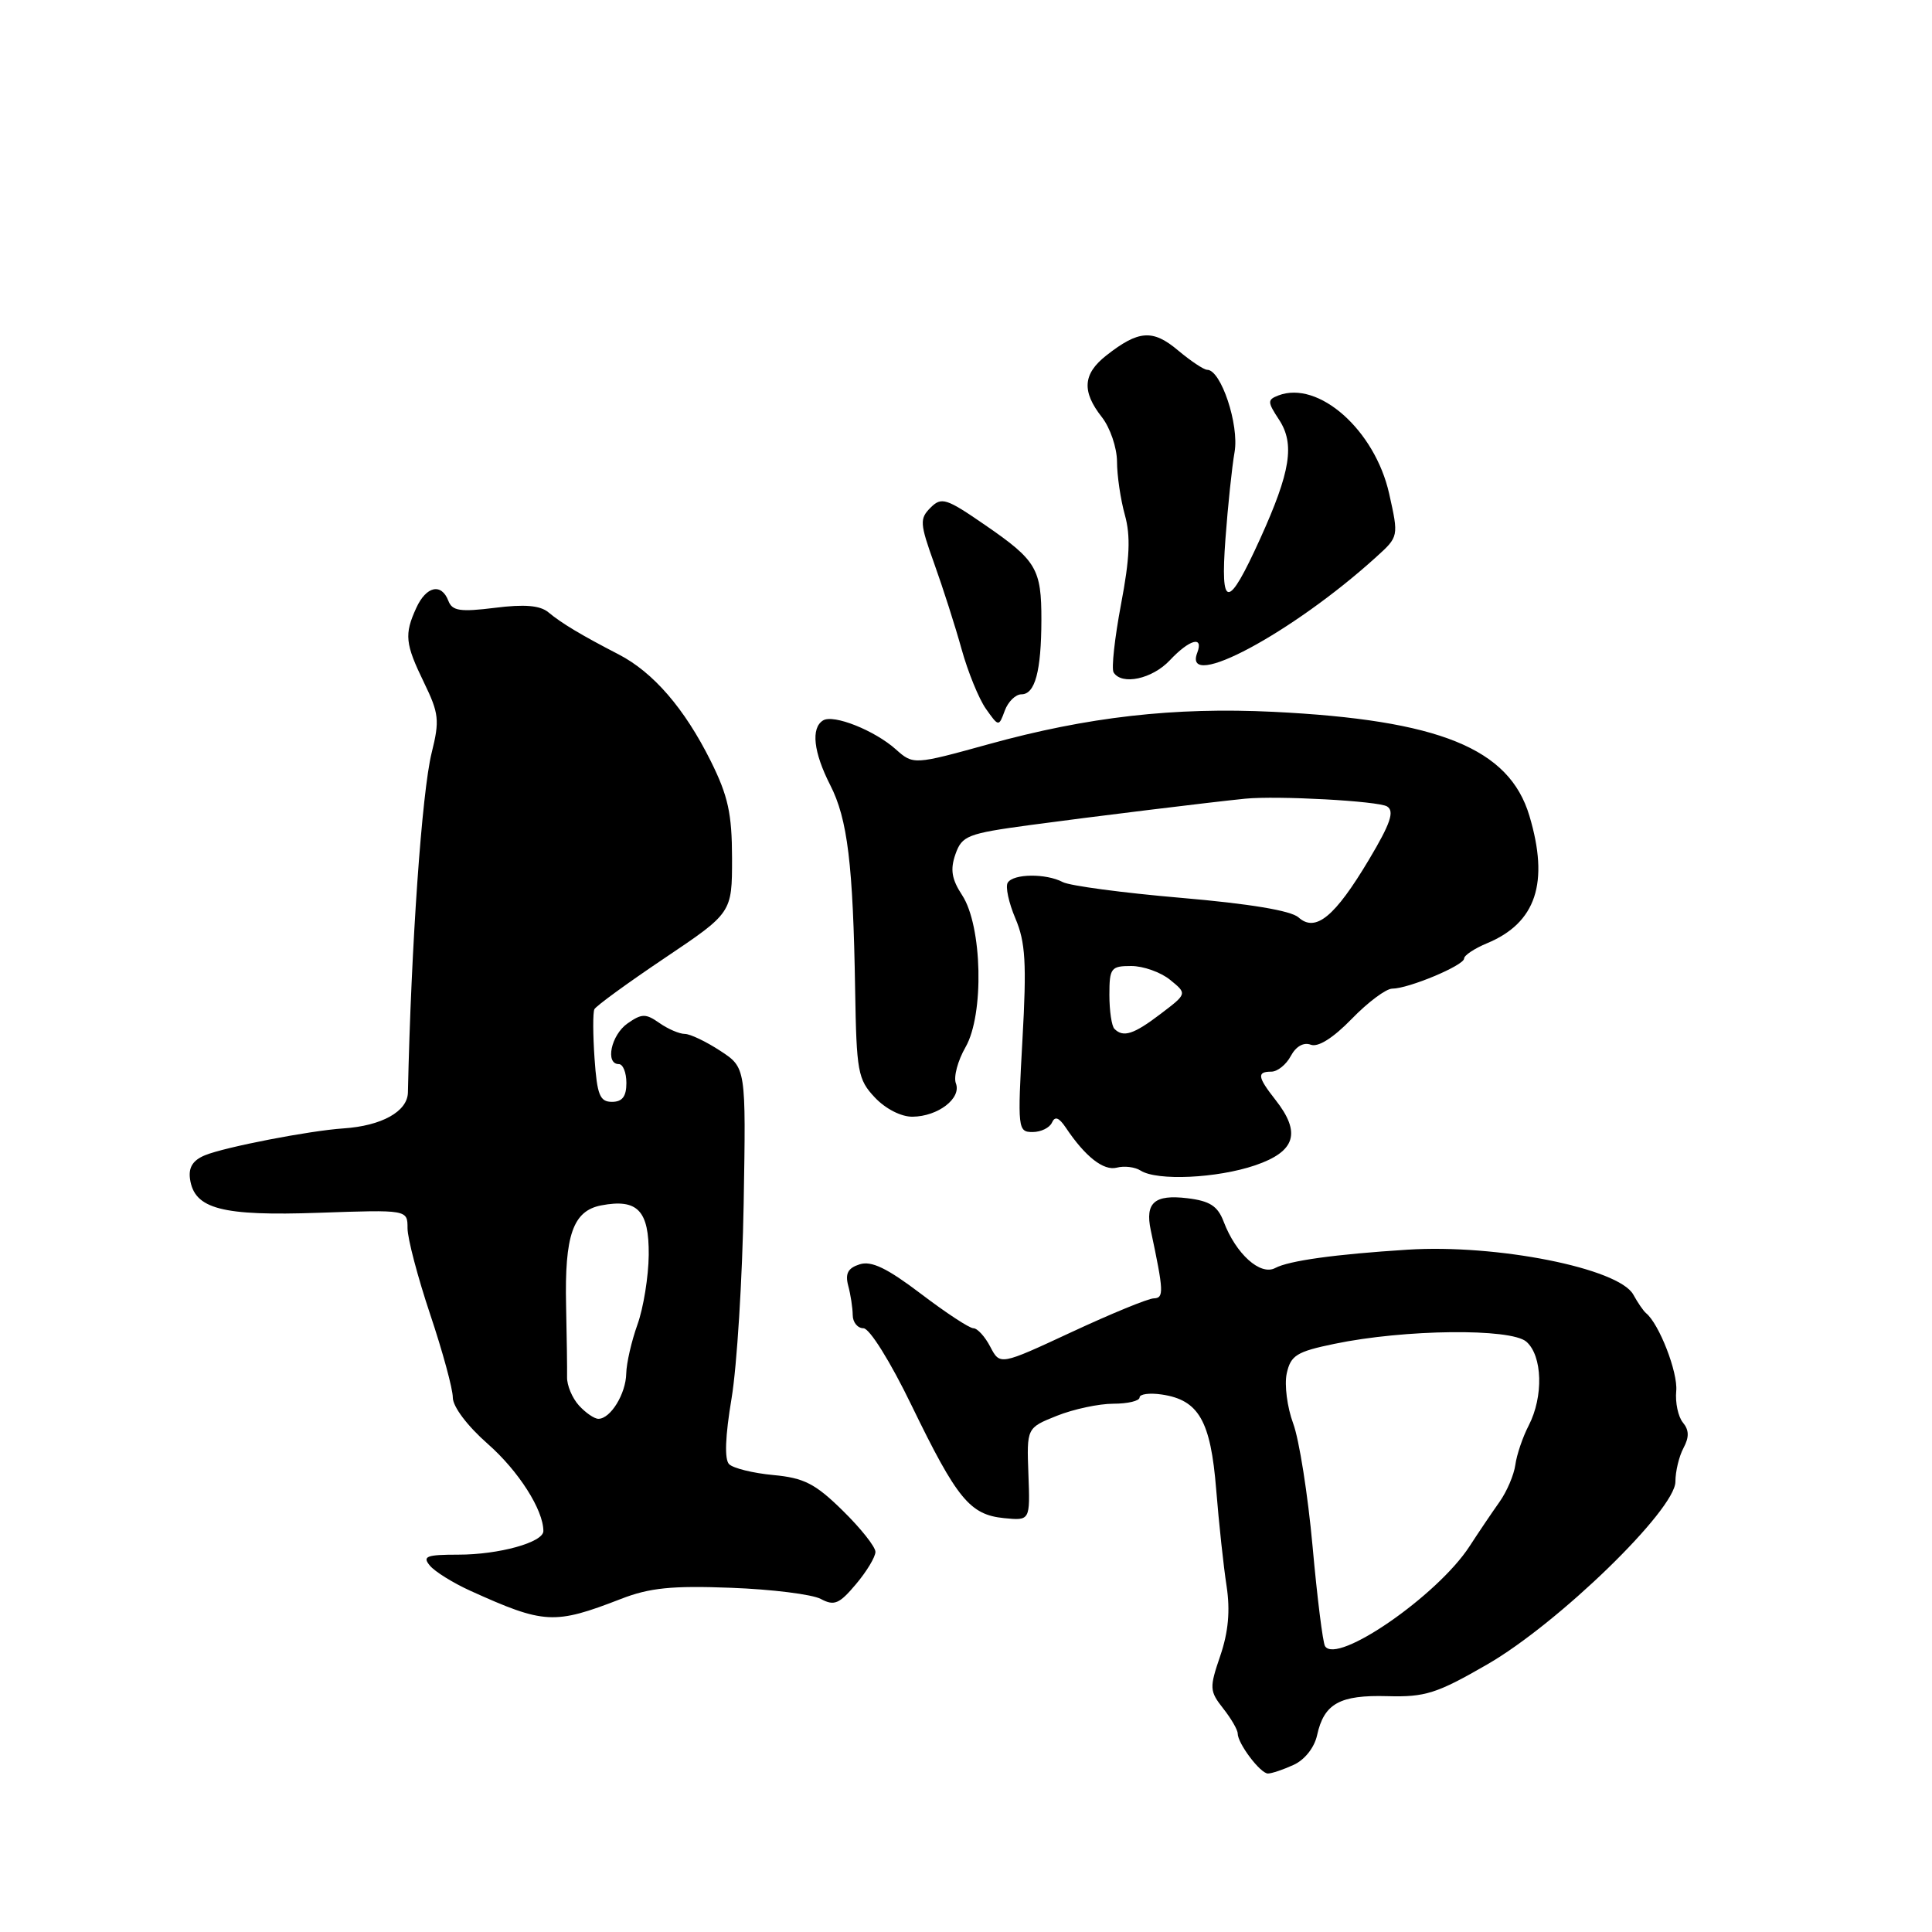 <?xml version="1.0" encoding="UTF-8" standalone="no"?>
<!DOCTYPE svg PUBLIC "-//W3C//DTD SVG 1.1//EN" "http://www.w3.org/Graphics/SVG/1.1/DTD/svg11.dtd" >
<svg xmlns="http://www.w3.org/2000/svg" xmlns:xlink="http://www.w3.org/1999/xlink" version="1.1" viewBox="0 0 256 256">
 <g >
 <path fill="currentColor"
d=" M 171.40 233.86 C 172.87 233.20 174.16 231.57 174.52 229.93 C 175.44 225.73 177.52 224.57 183.85 224.75 C 188.84 224.89 190.38 224.40 197.04 220.56 C 206.47 215.13 222.00 200.05 222.00 196.33 C 222.00 194.98 222.48 192.97 223.07 191.87 C 223.84 190.43 223.82 189.49 222.99 188.49 C 222.36 187.72 221.96 185.84 222.11 184.30 C 222.34 181.85 219.85 175.42 218.11 174.00 C 217.77 173.72 217.01 172.62 216.42 171.54 C 214.49 168.05 198.31 164.83 186.50 165.59 C 176.88 166.20 170.78 167.05 168.97 168.02 C 167.00 169.07 163.76 166.15 162.14 161.87 C 161.35 159.80 160.31 159.13 157.32 158.77 C 152.98 158.25 151.71 159.36 152.48 163.00 C 154.21 171.14 154.25 172.00 152.88 172.04 C 152.12 172.06 147.23 174.07 142.01 176.50 C 132.51 180.92 132.51 180.92 131.22 178.46 C 130.52 177.11 129.51 176.00 128.98 176.00 C 128.45 176.00 125.32 173.94 122.02 171.43 C 117.55 168.04 115.47 167.03 113.91 167.53 C 112.36 168.02 111.97 168.75 112.39 170.35 C 112.71 171.53 112.98 173.29 112.99 174.25 C 112.99 175.21 113.64 176.00 114.41 176.00 C 115.22 176.00 117.98 180.42 120.80 186.25 C 126.81 198.63 128.52 200.71 133.04 201.16 C 136.50 201.50 136.50 201.50 136.27 195.35 C 136.04 189.20 136.04 189.20 140.04 187.60 C 142.24 186.72 145.61 186.00 147.52 186.00 C 149.43 186.00 151.00 185.63 151.00 185.17 C 151.00 184.72 152.32 184.54 153.94 184.78 C 158.84 185.50 160.42 188.26 161.15 197.35 C 161.51 201.83 162.13 207.60 162.53 210.17 C 163.02 213.41 162.77 216.23 161.70 219.38 C 160.24 223.65 160.26 224.06 162.07 226.37 C 163.13 227.71 164.00 229.21 164.00 229.69 C 164.00 231.02 167.00 235.00 168.01 235.00 C 168.50 235.00 170.03 234.49 171.40 233.86 Z  M 82.27 211.87 C 86.06 210.39 89.04 210.09 96.86 210.39 C 102.26 210.59 107.62 211.26 108.76 211.87 C 110.54 212.82 111.21 212.54 113.42 209.91 C 114.84 208.23 116.00 206.30 116.00 205.63 C 116.00 204.96 114.05 202.50 111.66 200.16 C 108.03 196.59 106.54 195.83 102.46 195.45 C 99.78 195.20 97.15 194.55 96.61 194.01 C 95.98 193.38 96.09 190.33 96.94 185.27 C 97.65 181.00 98.37 169.39 98.54 159.49 C 98.85 141.47 98.85 141.47 95.44 139.24 C 93.56 138.01 91.45 137.00 90.74 137.00 C 90.03 137.00 88.51 136.35 87.37 135.55 C 85.56 134.28 85.04 134.29 83.15 135.61 C 80.98 137.13 80.15 141.00 82.00 141.00 C 82.55 141.00 83.00 142.12 83.00 143.50 C 83.00 145.29 82.46 146.00 81.09 146.00 C 79.48 146.00 79.12 145.10 78.78 140.25 C 78.56 137.09 78.55 134.15 78.76 133.73 C 78.97 133.30 83.16 130.25 88.07 126.95 C 97.00 120.95 97.00 120.95 97.00 113.72 C 96.99 107.81 96.48 105.47 94.17 100.83 C 90.70 93.87 86.56 89.08 81.97 86.71 C 77.02 84.15 74.44 82.61 72.66 81.13 C 71.56 80.22 69.50 80.04 65.57 80.54 C 60.97 81.11 59.92 80.95 59.41 79.61 C 58.49 77.22 56.48 77.66 55.16 80.55 C 53.55 84.07 53.68 85.29 56.19 90.46 C 58.16 94.52 58.27 95.45 57.20 99.74 C 55.90 104.97 54.48 125.22 54.05 144.77 C 53.99 147.28 50.58 149.18 45.50 149.52 C 41.01 149.82 29.82 151.99 27.18 153.07 C 25.56 153.73 24.96 154.68 25.18 156.23 C 25.75 160.20 29.40 161.15 42.25 160.70 C 54.00 160.29 54.00 160.29 54.00 162.75 C 54.00 164.10 55.35 169.23 57.00 174.16 C 58.65 179.08 60.00 184.04 60.00 185.18 C 60.00 186.39 61.93 188.95 64.64 191.33 C 68.72 194.92 72.00 200.07 72.00 202.87 C 72.00 204.37 66.12 206.00 60.73 206.00 C 56.50 206.00 55.93 206.22 56.96 207.45 C 57.62 208.25 60.04 209.75 62.33 210.79 C 72.12 215.22 73.44 215.29 82.27 211.87 Z  M 166.32 154.41 C 171.67 152.58 172.44 150.10 169.00 145.73 C 166.62 142.70 166.52 142.00 168.46 142.00 C 169.27 142.00 170.43 141.07 171.04 139.92 C 171.72 138.65 172.74 138.07 173.68 138.43 C 174.65 138.80 176.64 137.55 179.11 135.01 C 181.25 132.80 183.66 131.00 184.48 131.00 C 186.64 131.00 194.00 127.92 194.00 127.01 C 194.00 126.59 195.37 125.68 197.03 124.99 C 203.54 122.29 205.31 116.98 202.65 108.09 C 199.98 99.16 190.70 95.40 168.72 94.32 C 155.60 93.68 144.12 94.98 131.00 98.61 C 121.09 101.35 121.01 101.35 118.70 99.29 C 115.89 96.78 110.44 94.61 109.06 95.46 C 107.43 96.47 107.79 99.67 110.01 104.03 C 112.31 108.52 113.04 114.53 113.31 131.17 C 113.49 142.01 113.67 143.03 115.92 145.42 C 117.34 146.93 119.42 147.99 120.92 147.97 C 124.30 147.93 127.42 145.53 126.66 143.55 C 126.33 142.70 126.91 140.54 127.94 138.75 C 130.42 134.43 130.16 122.70 127.49 118.62 C 126.10 116.50 125.89 115.22 126.60 113.19 C 127.47 110.73 128.18 110.45 136.52 109.32 C 144.35 108.26 160.58 106.27 165.00 105.83 C 169.28 105.41 182.67 106.14 183.80 106.86 C 184.80 107.49 184.25 109.12 181.41 113.88 C 176.88 121.48 174.32 123.59 172.06 121.56 C 171.05 120.66 165.57 119.75 156.50 118.97 C 148.80 118.31 141.74 117.37 140.82 116.88 C 138.59 115.71 134.27 115.76 133.53 116.96 C 133.20 117.48 133.66 119.62 134.55 121.71 C 135.88 124.84 136.05 127.62 135.48 137.75 C 134.82 149.59 134.87 150.00 136.82 150.00 C 137.93 150.00 139.08 149.44 139.39 148.75 C 139.78 147.87 140.31 148.06 141.22 149.41 C 143.80 153.27 146.23 155.17 147.98 154.72 C 148.97 154.46 150.39 154.63 151.14 155.11 C 153.33 156.50 161.26 156.13 166.32 154.41 Z  M 135.35 92.00 C 137.15 92.00 137.97 88.93 137.99 82.18 C 138.00 75.37 137.35 74.26 130.53 69.57 C 125.37 66.01 124.75 65.82 123.30 67.27 C 121.84 68.73 121.88 69.36 123.79 74.68 C 124.94 77.88 126.57 82.97 127.41 86.00 C 128.25 89.03 129.70 92.58 130.63 93.91 C 132.34 96.32 132.34 96.32 133.14 94.16 C 133.58 92.97 134.57 92.00 135.35 92.00 Z  M 155.00 87.50 C 157.61 84.72 159.52 84.19 158.64 86.50 C 156.65 91.69 171.26 83.87 182.36 73.80 C 185.34 71.10 185.34 71.10 184.07 65.41 C 182.18 56.99 174.71 50.36 169.39 52.40 C 167.92 52.97 167.93 53.25 169.48 55.61 C 171.59 58.83 171.01 62.49 166.99 71.36 C 162.70 80.81 161.68 80.82 162.38 71.37 C 162.70 67.04 163.24 61.87 163.59 59.88 C 164.21 56.29 161.79 49.00 159.96 49.00 C 159.52 49.00 157.78 47.84 156.10 46.43 C 152.75 43.61 150.87 43.74 146.58 47.11 C 143.48 49.55 143.32 51.86 146.00 55.27 C 147.10 56.67 148.00 59.32 148.01 61.16 C 148.01 63.00 148.48 66.18 149.05 68.23 C 149.83 71.04 149.70 73.98 148.54 80.08 C 147.70 84.55 147.25 88.60 147.56 89.10 C 148.64 90.84 152.68 89.97 155.00 87.50 Z  M 175.57 218.12 C 175.28 217.64 174.53 211.68 173.92 204.87 C 173.30 198.07 172.15 190.75 171.35 188.61 C 170.56 186.47 170.17 183.49 170.50 181.98 C 171.03 179.59 171.82 179.10 176.80 178.07 C 186.11 176.13 200.18 175.98 202.25 177.78 C 204.39 179.65 204.54 185.05 202.56 188.89 C 201.76 190.43 200.97 192.77 200.79 194.10 C 200.61 195.42 199.67 197.63 198.70 199.00 C 197.72 200.38 195.93 203.03 194.71 204.91 C 190.47 211.43 177.13 220.64 175.57 218.12 Z  M 76.70 186.22 C 75.82 185.24 75.11 183.56 75.14 182.47 C 75.16 181.39 75.10 177.12 75.01 173.00 C 74.80 163.66 75.93 160.44 79.66 159.72 C 84.48 158.80 86.01 160.40 85.96 166.29 C 85.93 169.15 85.26 173.30 84.47 175.50 C 83.68 177.70 83.01 180.62 82.98 182.00 C 82.93 184.69 80.90 188.00 79.29 188.00 C 78.75 188.00 77.59 187.20 76.70 186.22 Z  M 147.67 136.33 C 147.30 135.97 147.00 133.94 147.00 131.83 C 147.00 128.27 147.21 128.00 149.89 128.00 C 151.48 128.00 153.80 128.82 155.04 129.83 C 157.31 131.67 157.31 131.67 153.81 134.33 C 150.23 137.06 148.84 137.51 147.67 136.33 Z "/>
</g>
</svg>
